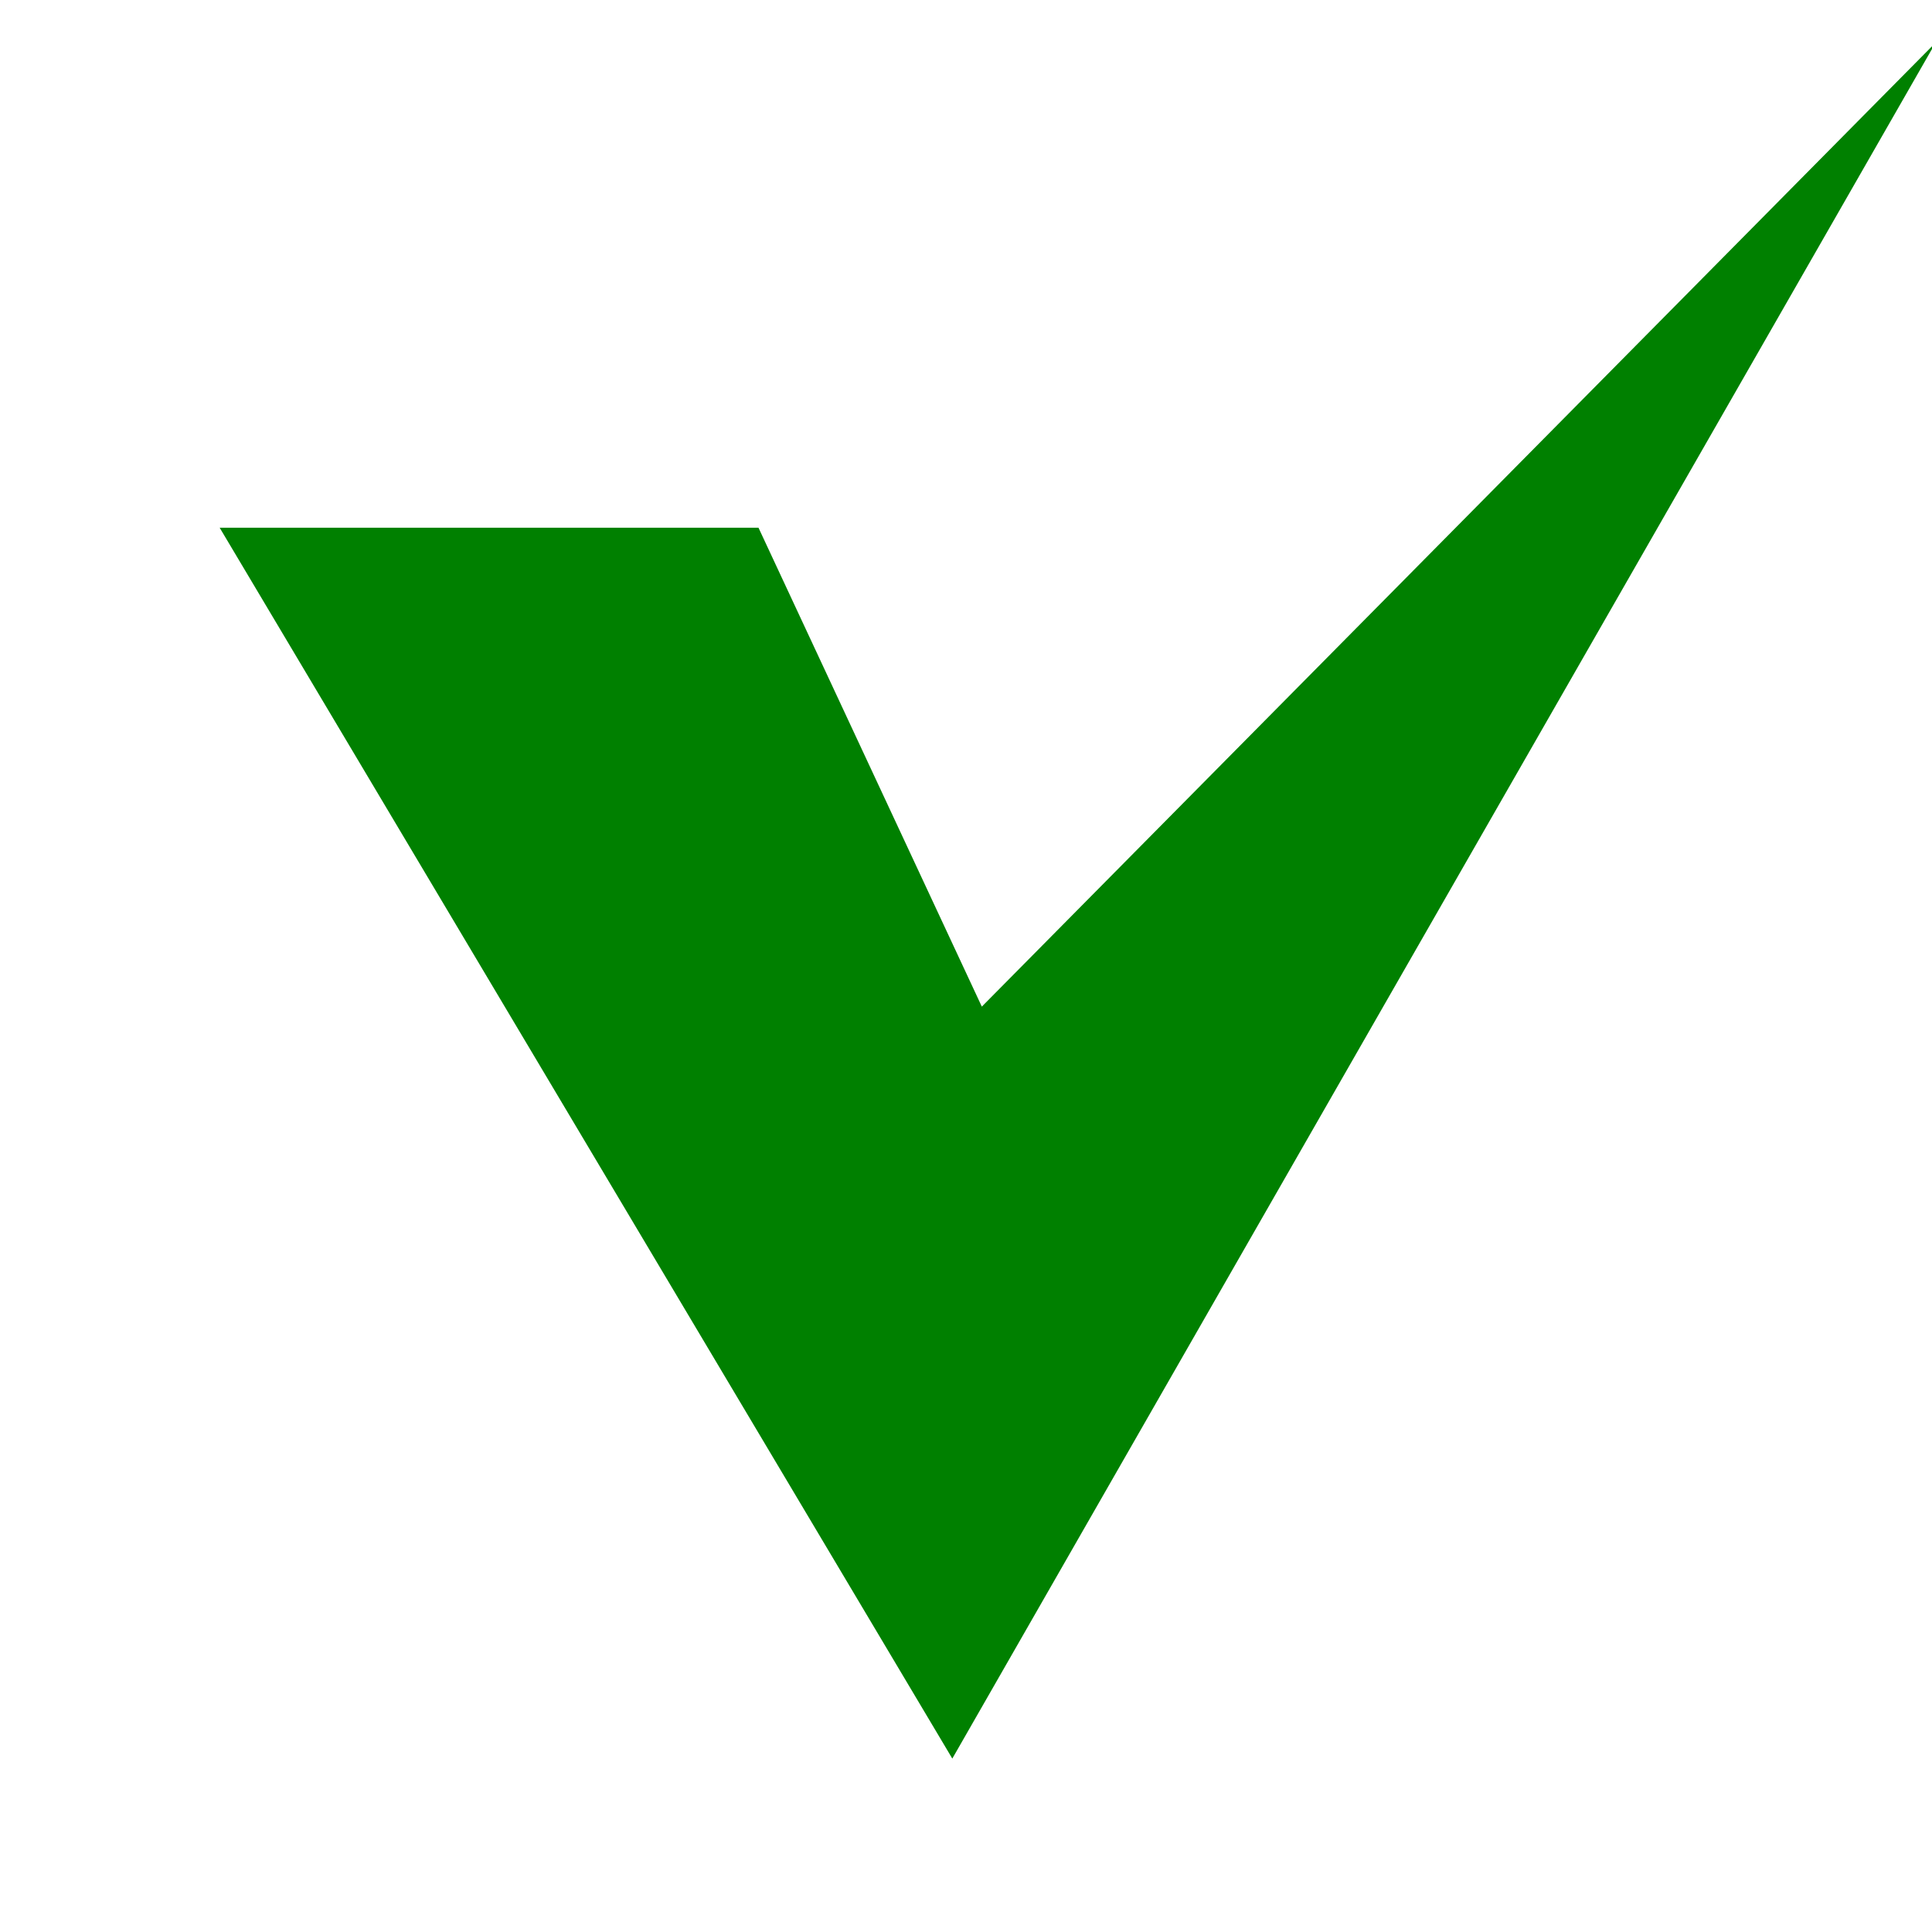 <?xml version="1.0" encoding="UTF-8" standalone="no"?>
<svg
   xmlns:dc="http://purl.org/dc/elements/1.1/"
   xmlns:cc="http://creativecommons.org/ns#"
   xmlns:rdf="http://www.w3.org/1999/02/22-rdf-syntax-ns#"
   xmlns:svg="http://www.w3.org/2000/svg"
   xmlns="http://www.w3.org/2000/svg"
   xmlns:sodipodi="http://sodipodi.sourceforge.net/DTD/sodipodi-0.dtd"
   xmlns:inkscape="http://www.inkscape.org/namespaces/inkscape"
   width="48"
   height="48"
   viewBox="0 0 12.7 12.7"
   version="1.1"
   id="svg8"
   inkscape:version="1.0.1 (0767f8302a, 2020-10-17)"
   sodipodi:docname="approval.svg">
  <defs
     id="defs2" />
  <sodipodi:namedview
     id="base"
     pagecolor="#ffffff"
     bordercolor="#666666"
     borderopacity="1.0"
     inkscape:pageopacity="0.0"
     inkscape:pageshadow="2"
     inkscape:zoom="1.4"
     inkscape:cx="-21.867013"
     inkscape:cy="89.89938"
     inkscape:document-units="mm"
     inkscape:current-layer="layer1"
     inkscape:document-rotation="0"
     showgrid="false"
     showguides="true"
     inkscape:guide-bbox="true"
     inkscape:snap-global="false"
     units="px"
     inkscape:snap-bbox="false">
    <sodipodi:guide
       position="-73.148,349.532"
       orientation="0,-1"
       id="guide835" />
    <sodipodi:guide
       position="-73.148,193.58"
       orientation="0,-1"
       id="guide837" />
    <sodipodi:guide
       position="-229.1,349.532"
       orientation="1,0"
       id="guide839" />
    <sodipodi:guide
       position="-73.148,349.532"
       orientation="1,0"
       id="guide841" />
    <sodipodi:guide
       position="-73.148,37.628"
       orientation="0,-1"
       id="guide849" />
    <sodipodi:guide
       position="-73.148,-118.324"
       orientation="0,-1"
       id="guide853" />
  </sodipodi:namedview>
  <g
     inkscape:label="Layer 1"
     inkscape:groupmode="layer"
     id="layer1">
    <path
       style="fill:#008000;stroke:none;stroke-width:0.265px;stroke-linecap:butt;stroke-linejoin:miter;stroke-opacity:1"
       d="M 12.724,0.28 6.454,6.617 4.986,3.469 H 1.444 l 4.816,8.091 z"
       id="path843"
       sodipodi:nodetypes="cccccc" />
    <path
       id="rect877"
       style="fill:#ff0000;stroke:none;stroke-width:0.965;stroke-linecap:round;stroke-linejoin:round"
       inkscape:transform-center-x="-3.1110305"
       inkscape:transform-center-y="4.4646931"
       d="m 28.965,2.904 -3.064,3.148 -3.062,-3.147 -1.256,1.222 3.096,3.181 -3.239,3.328 1.256,1.222 3.206,-3.294 3.207,3.296 1.256,-1.222 -3.241,-3.33 3.097,-3.182 z" />
    <path
       id="rect897"
       style="fill:#6c5353;stroke:none;stroke-width:0.965;stroke-linecap:round;stroke-linejoin:round"
       d="m 41.524,3.411 c -1e-5,2.683 1.278,3.601 2.526,3.878 L 45.656,6.699 C 44.245,6.165 43.691,6.084 43.289,4.945 h 4.541 c -0.997,3.108 -6.306,1.079 -6.306,6.659 h 8.192 C 50.074,8.674 48.094,8.107 47.242,7.678 L 45.531,8.3 c 0.984,0.427 2.104,0.73 2.407,1.77 h -4.527 c 1.461,-3.289 6.306,-1.003 6.306,-6.659 z"
       sodipodi:nodetypes="ccccccccccccc" />
    <path
       style="fill:none;stroke:none;stroke-width:0.265px;stroke-linecap:butt;stroke-linejoin:miter;stroke-opacity:1"
       d="m 39.934,11.056 v 0"
       id="path918" />
  </g>
</svg>
